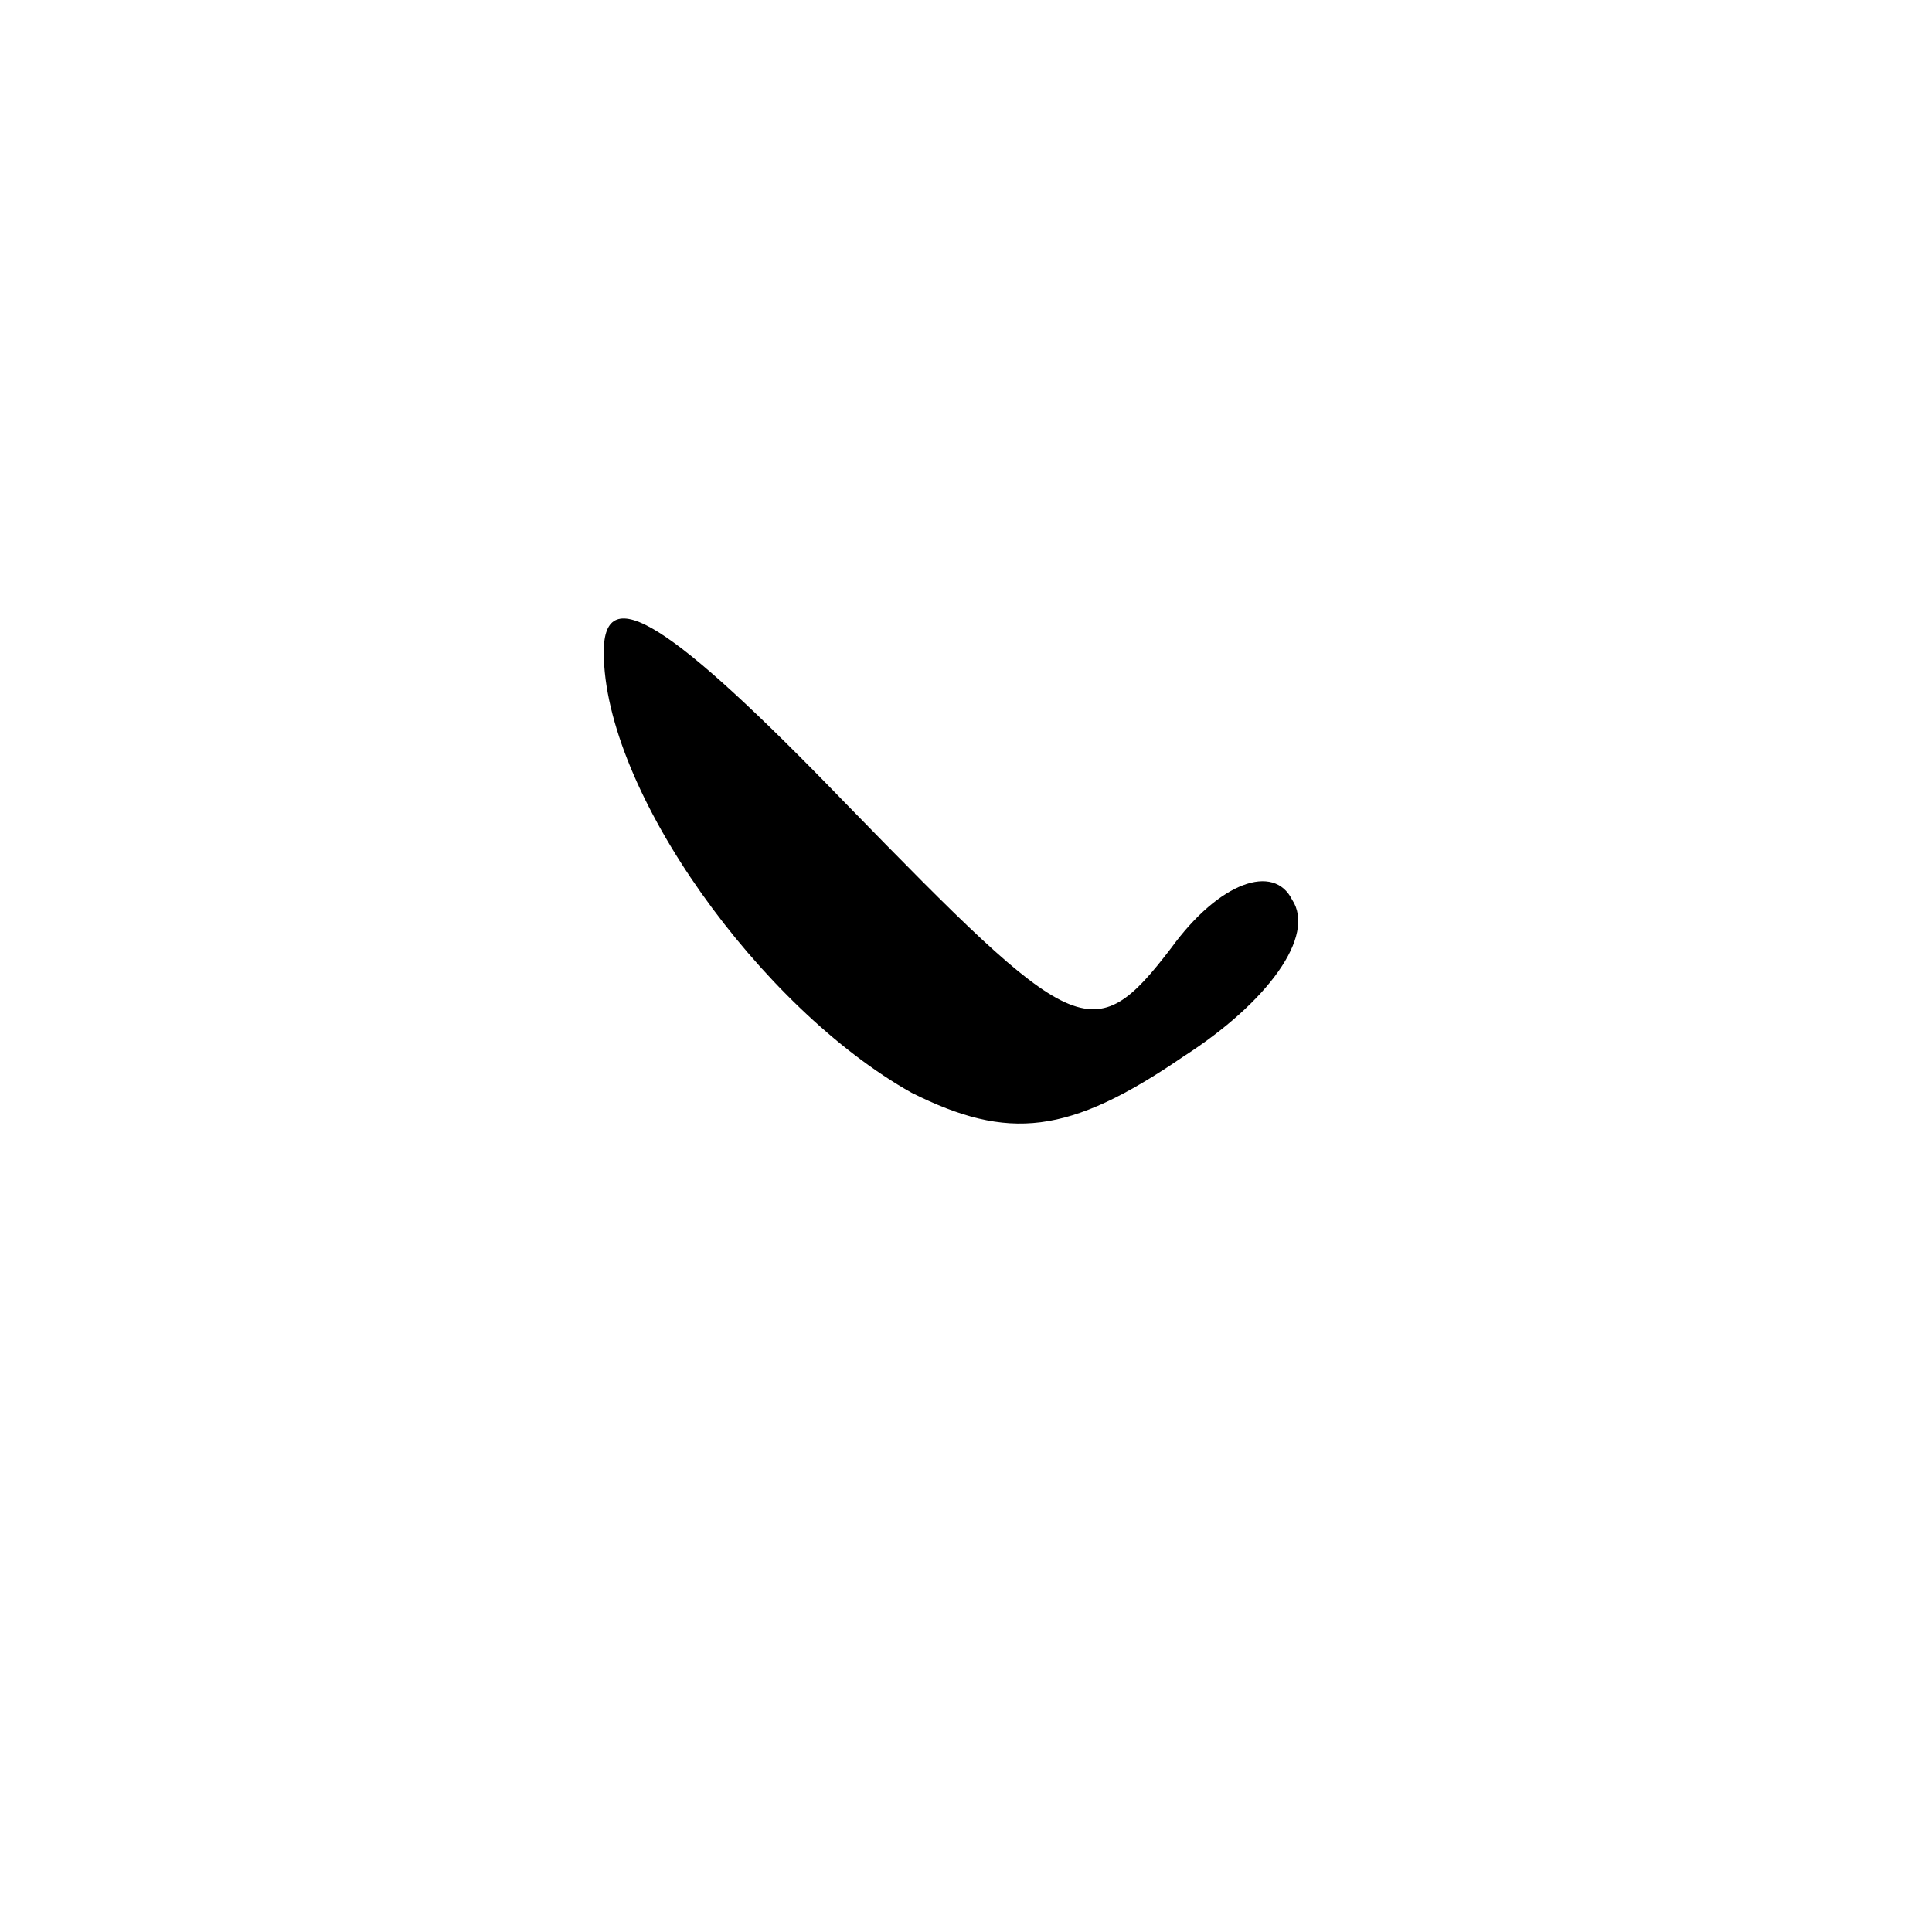 <?xml version="1.0" standalone="no"?>
<!DOCTYPE svg PUBLIC "-//W3C//DTD SVG 20010904//EN"
 "http://www.w3.org/TR/2001/REC-SVG-20010904/DTD/svg10.dtd">
<svg version="1.0" xmlns="http://www.w3.org/2000/svg"
 width="32pt" height="32pt" viewBox="0 0 32 32"
 preserveAspectRatio="xMidYMid meet">
<g transform="translate(0,32) scale(0.1,-0.1)"
fill="#000000" stroke="none">
<path fill="#000000" stroke="none" d="M100 212 c0 -23 26 -59 51 -73 16 -8
26 -7 45 6 14 9 22 20 18 26 -3 6 -12 3 -20 -8 -13 -17 -16 -15 -54 24 -29 30
-40 37 -40 25z"/>
</g>
</svg>
